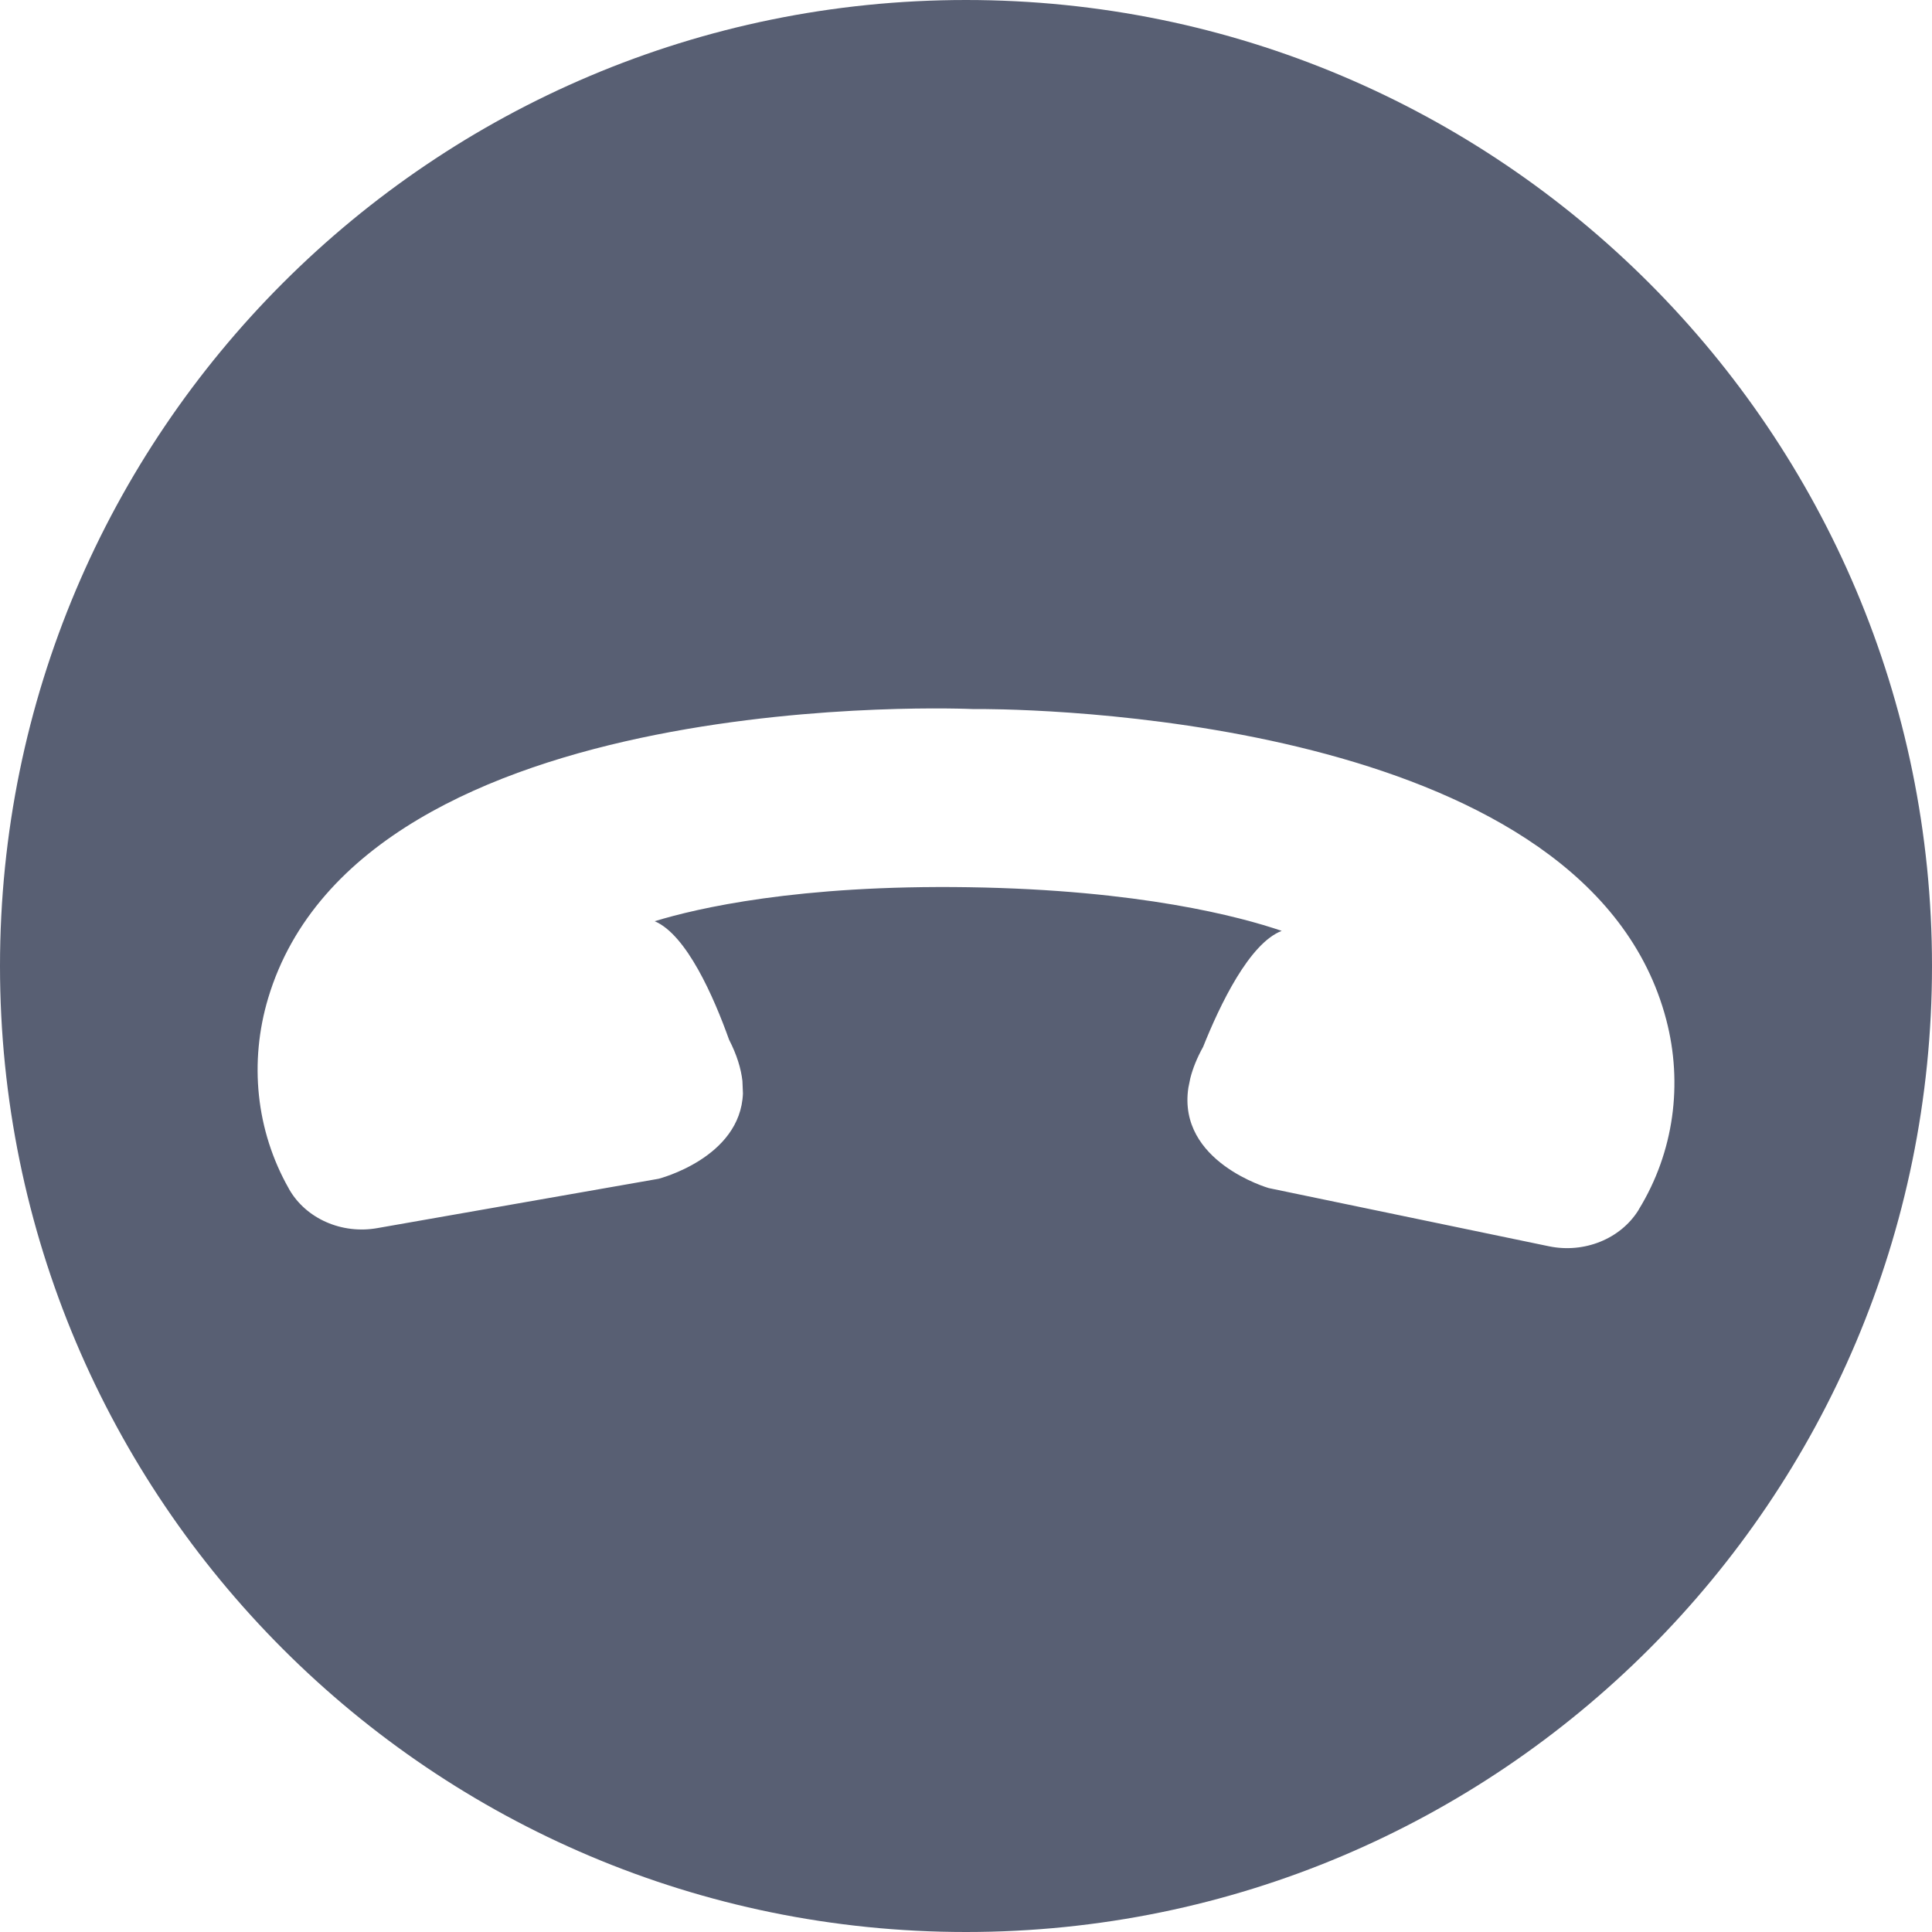 <?xml version="1.0" encoding="UTF-8"?>
<svg viewBox="0 0 22 22" version="1.1" xmlns="http://www.w3.org/2000/svg" xmlns:xlink="http://www.w3.org/1999/xlink">

    <g id="Page-1" stroke="none" stroke-width="1" fill="none" fill-rule="evenodd">
        <g id="icons" transform="translate(-100, -1159)" fill="#585F73">
            <g id="fa-callend" transform="translate(100, 1159)">
                <path d="M11,0 C17.075,0 22,4.925 22,11 C22,17.075 17.075,22 11,22 C4.925,22 0,17.075 0,11 C0,4.925 4.925,0 11,0 Z M3.053,11.368 C2.837,12.091 2.912,12.871 3.289,13.535 C3.29,13.537 3.291,13.539 3.292,13.541 C3.484,13.878 3.893,14.056 4.295,13.985 L7.499,13.423 C7.499,13.423 8.431,13.187 8.46,12.452 L8.454,12.308 C8.438,12.168 8.391,12.012 8.302,11.839 C8.128,11.352 7.818,10.644 7.455,10.49 C7.932,10.344 9.085,10.073 11.033,10.103 C12.98,10.133 14.123,10.439 14.595,10.6 C14.226,10.742 13.892,11.441 13.7,11.921 C13.629,12.049 13.582,12.168 13.554,12.279 L13.532,12.387 C13.406,13.231 14.448,13.529 14.448,13.529 L17.64,14.192 C18.039,14.274 18.453,14.109 18.658,13.779 C18.659,13.776 18.661,13.773 18.662,13.771 C19.062,13.118 19.165,12.341 18.974,11.612 C18.096,8.257 12.127,8.081 11.196,8.074 L11.074,8.074 C11.074,8.074 4.133,7.758 3.053,11.368 Z" id="Combined-Shape"></path>
            </g>
        </g>
    </g>
</svg>

